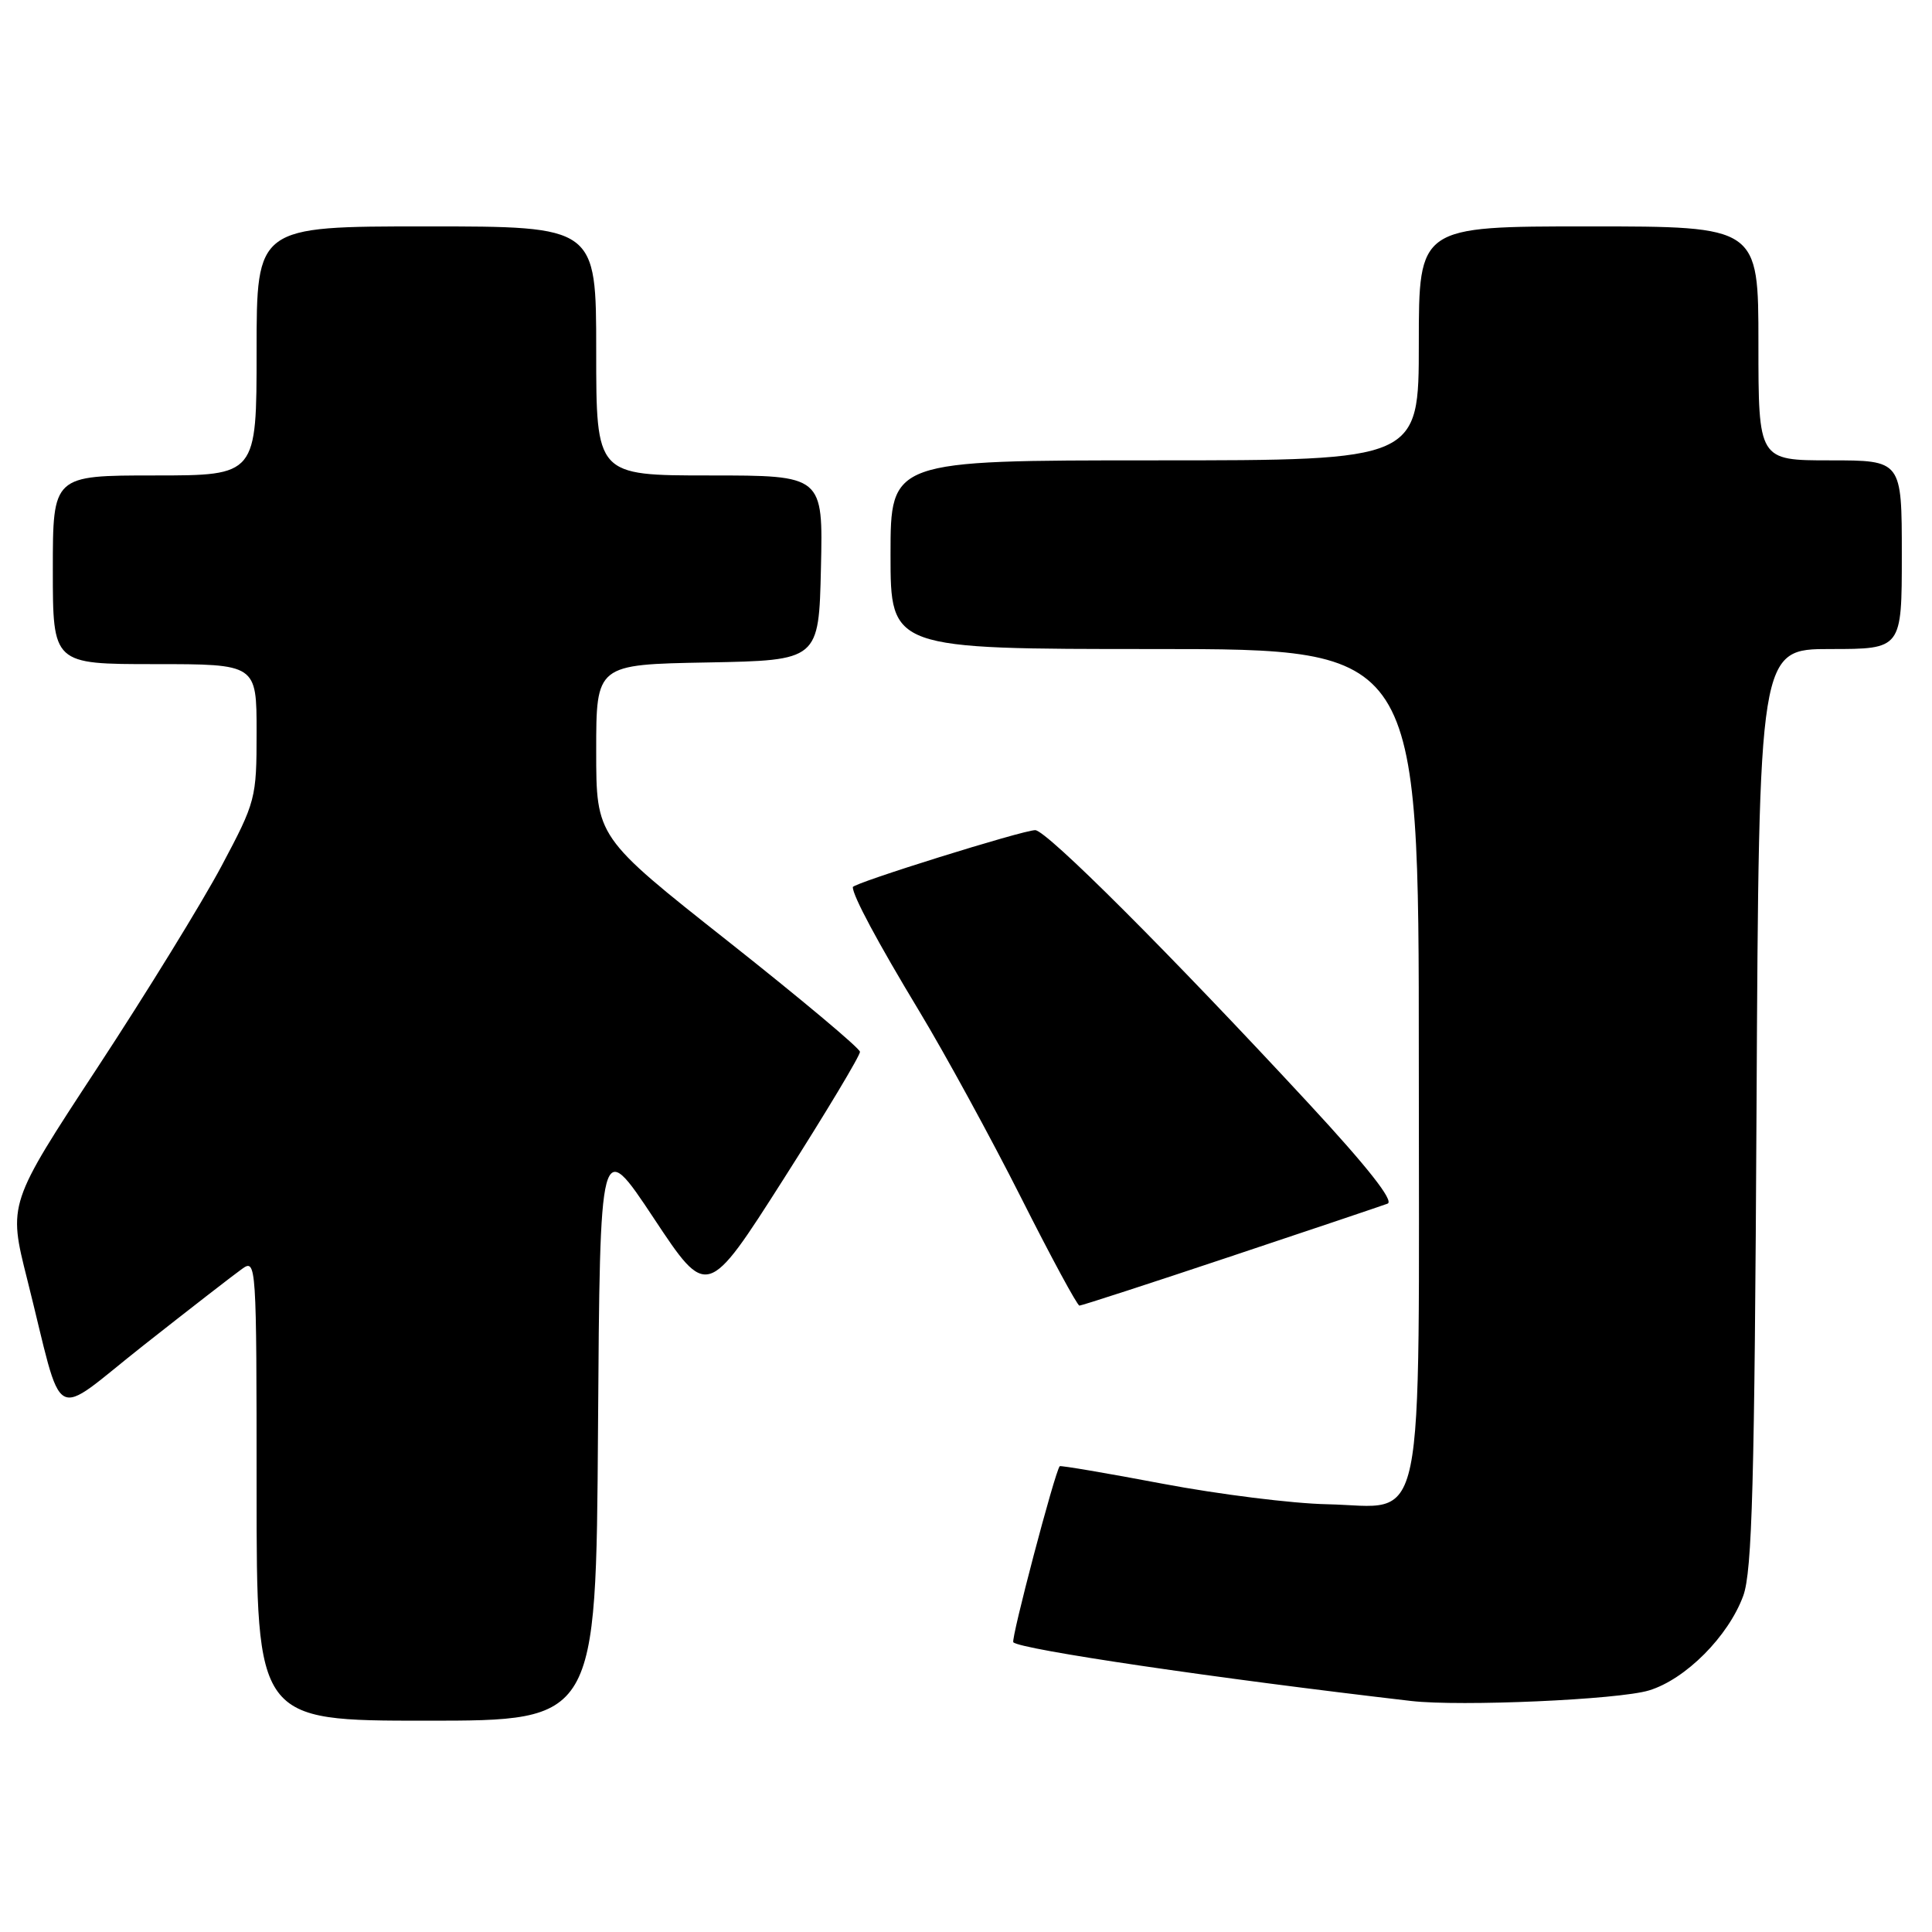 <?xml version="1.0" encoding="UTF-8" standalone="no"?>
<!DOCTYPE svg PUBLIC "-//W3C//DTD SVG 1.1//EN" "http://www.w3.org/Graphics/SVG/1.1/DTD/svg11.dtd" >
<svg xmlns="http://www.w3.org/2000/svg" xmlns:xlink="http://www.w3.org/1999/xlink" version="1.1" viewBox="0 0 256 256">
 <g >
 <path fill="currentColor"
d=" M 79.24 189.34 C 79.50 150.68 79.50 150.68 86.61 161.39 C 93.71 172.11 93.71 172.11 103.86 156.18 C 109.44 147.42 113.98 139.86 113.95 139.37 C 113.92 138.89 106.05 132.30 96.45 124.71 C 79.00 110.92 79.00 110.92 79.00 99.49 C 79.00 88.05 79.00 88.05 93.75 87.78 C 108.50 87.50 108.50 87.50 108.78 75.25 C 109.06 63.00 109.06 63.00 94.03 63.00 C 79.00 63.00 79.00 63.00 79.00 46.50 C 79.00 30.00 79.00 30.00 56.50 30.00 C 34.00 30.00 34.00 30.00 34.00 46.50 C 34.00 63.00 34.00 63.00 20.50 63.00 C 7.00 63.00 7.00 63.00 7.00 75.50 C 7.00 88.00 7.00 88.00 20.50 88.00 C 34.00 88.00 34.00 88.00 34.00 97.01 C 34.00 105.81 33.89 106.22 29.35 114.76 C 26.79 119.57 19.39 131.60 12.89 141.50 C 1.08 159.50 1.08 159.50 3.60 169.50 C 8.58 189.30 6.48 188.13 19.10 178.20 C 25.18 173.41 31.02 168.88 32.08 168.13 C 33.96 166.78 34.00 167.35 34.00 197.38 C 34.00 228.00 34.00 228.00 56.49 228.00 C 78.98 228.00 78.98 228.00 79.24 189.34 Z  M 218.50 223.99 C 223.35 222.52 229.02 216.82 230.99 211.45 C 232.17 208.21 232.49 196.57 232.75 146.75 C 233.07 86.00 233.07 86.00 242.54 86.00 C 252.00 86.00 252.00 86.00 252.00 73.50 C 252.00 61.00 252.00 61.00 242.50 61.00 C 233.00 61.00 233.00 61.00 233.00 45.50 C 233.00 30.00 233.00 30.00 210.50 30.00 C 188.00 30.00 188.00 30.00 188.00 45.50 C 188.00 61.00 188.00 61.00 153.00 61.00 C 118.00 61.00 118.00 61.00 118.00 73.50 C 118.00 86.00 118.00 86.00 153.00 86.00 C 188.00 86.00 188.00 86.00 188.00 140.39 C 188.00 204.96 189.11 199.60 175.84 199.32 C 171.25 199.23 161.45 198.00 154.05 196.60 C 146.66 195.20 140.52 194.16 140.42 194.28 C 139.77 195.02 133.92 217.25 134.27 217.61 C 135.24 218.57 161.05 222.38 187.00 225.39 C 193.52 226.14 214.48 225.22 218.50 223.99 Z  M 163.03 166.50 C 173.74 162.93 183.11 159.77 183.86 159.49 C 184.76 159.15 181.20 154.63 173.43 146.24 C 154.98 126.31 138.66 110.00 137.17 110.00 C 135.53 110.00 113.00 117.03 113.00 117.55 C 113.00 118.70 116.25 124.78 121.79 133.96 C 125.26 139.71 131.34 150.85 135.30 158.70 C 139.26 166.56 142.74 172.99 143.03 173.00 C 143.32 173.00 152.32 170.08 163.03 166.50 Z "/>
</g>
</svg>